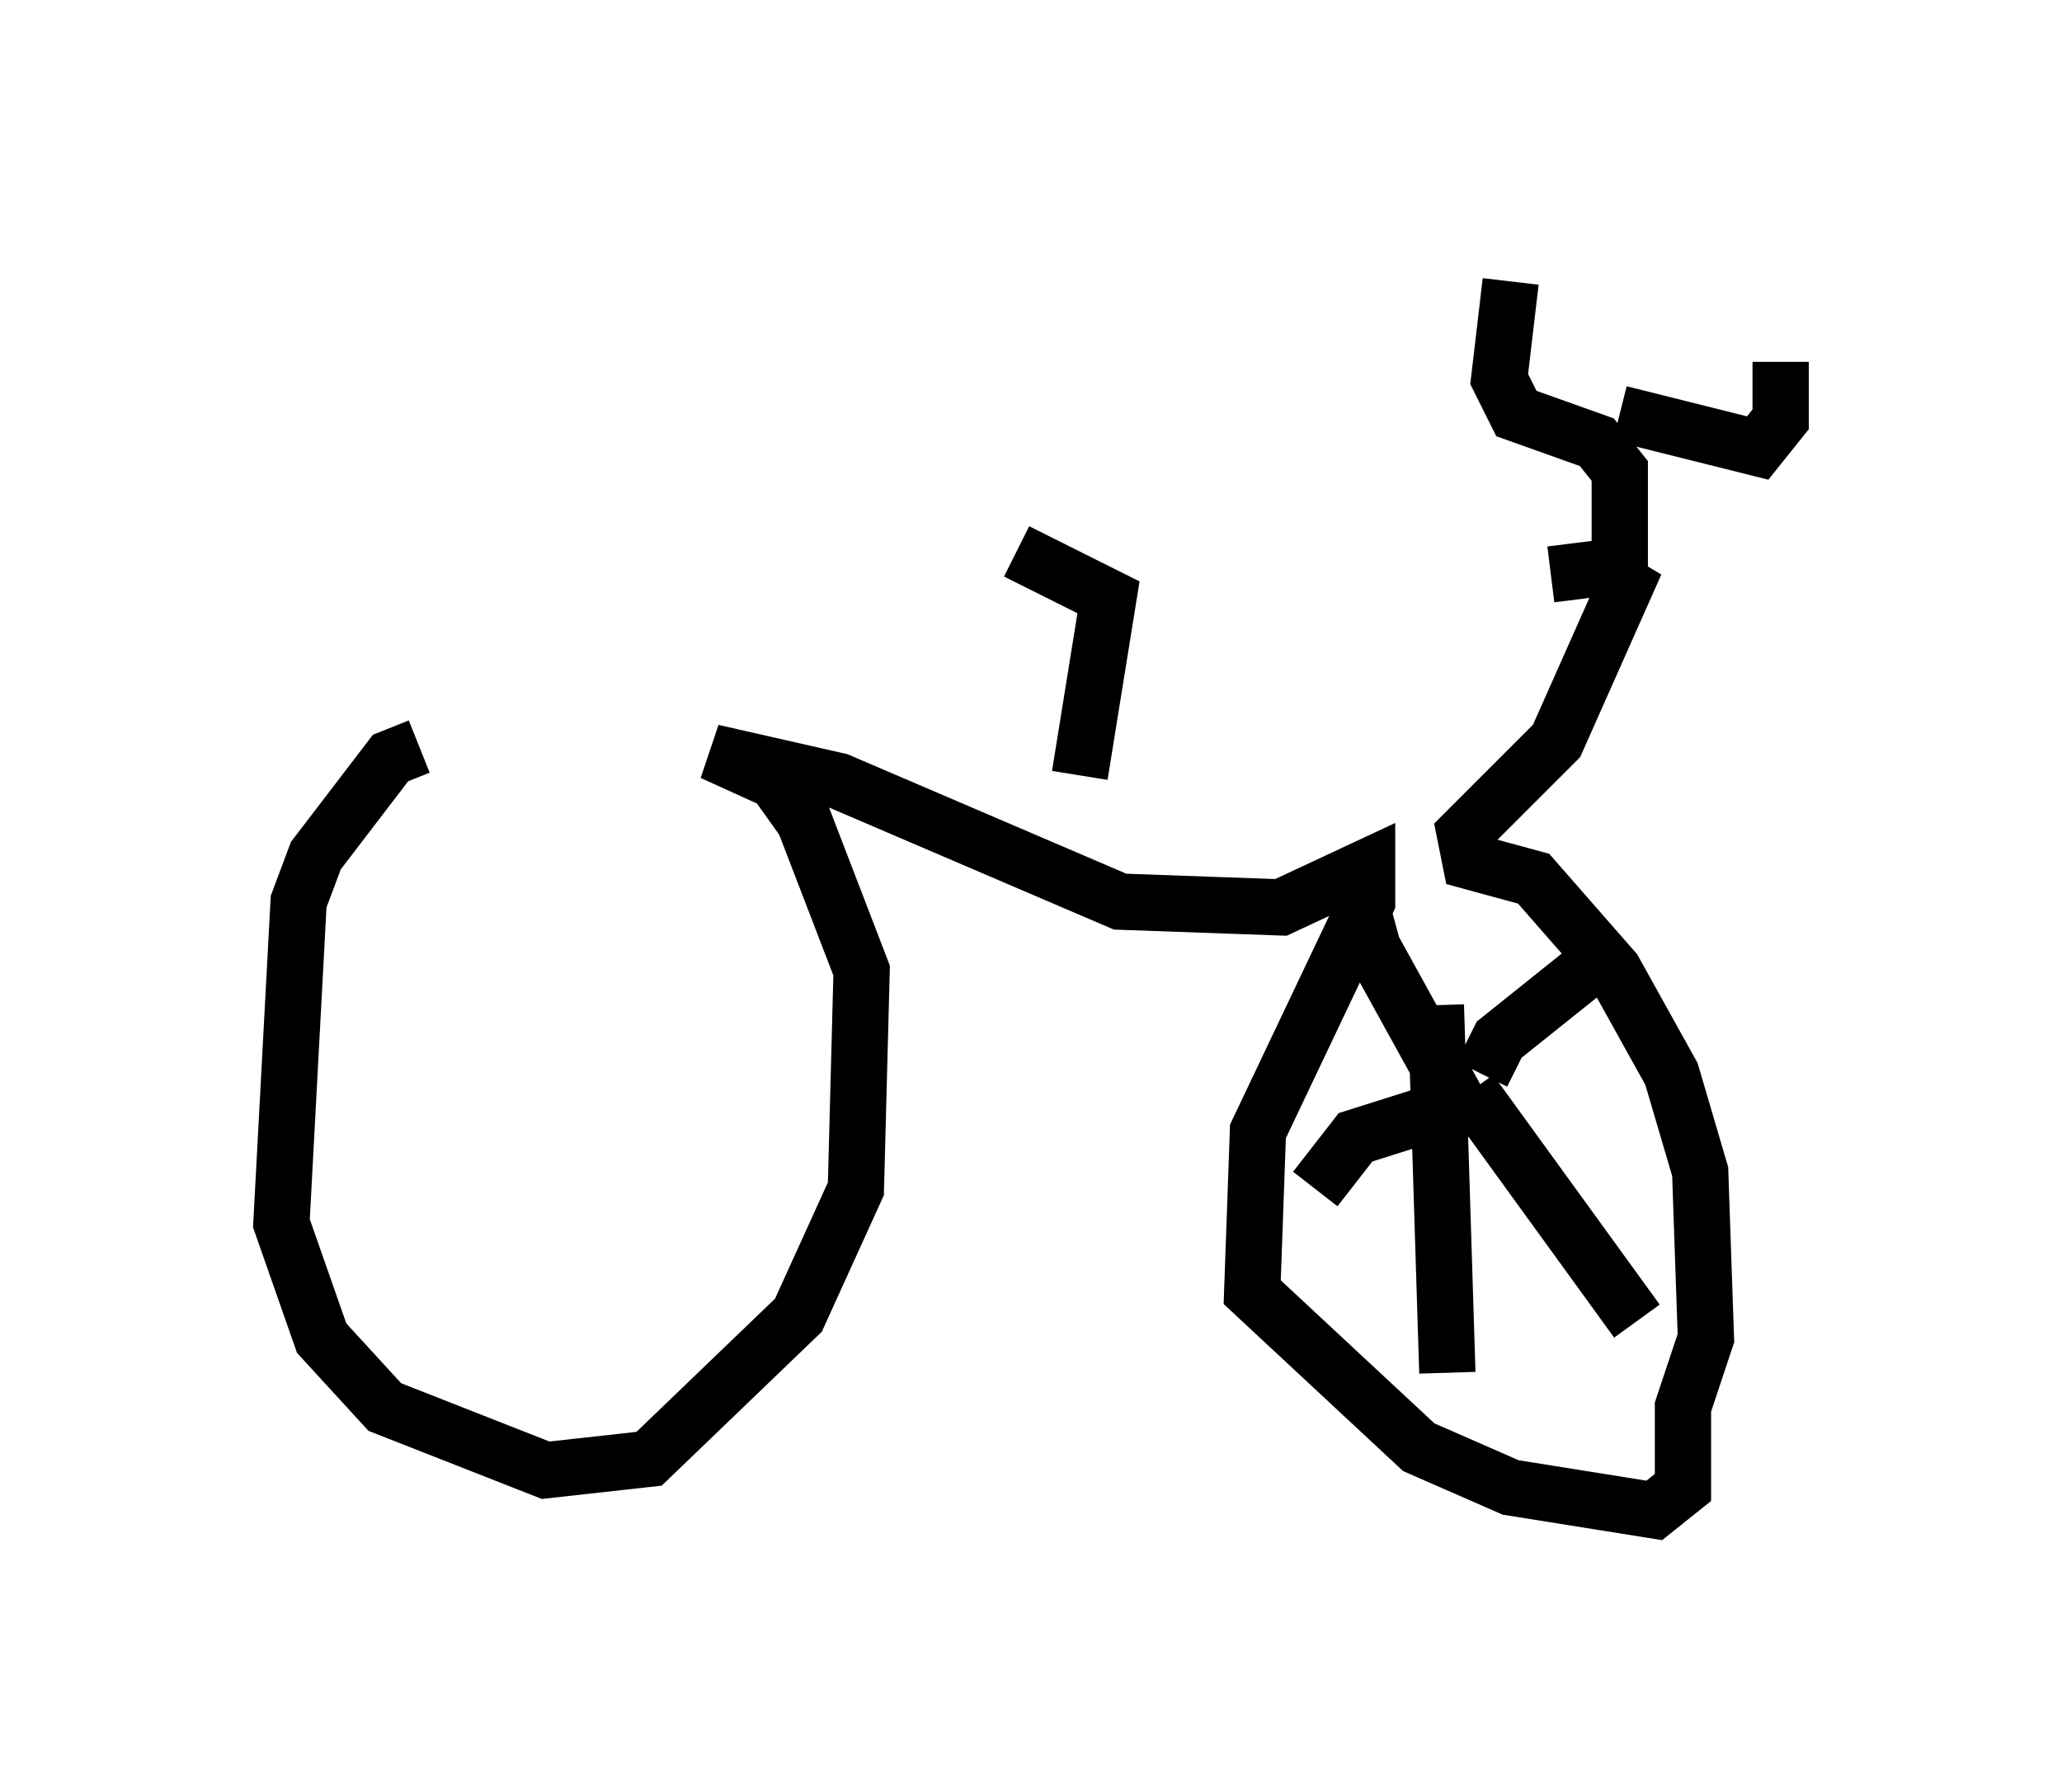 <?xml version="1.0" encoding="utf-8" ?>
<svg baseProfile="full" height="31.846" version="1.1" width="36.644" xmlns="http://www.w3.org/2000/svg" xmlns:ev="http://www.w3.org/2001/xml-events" xmlns:xlink="http://www.w3.org/1999/xlink"><defs /><rect fill="white" height="31.846" width="36.644" x="0" y="0" /><path d="M12.248, 12.861 m-4.798, 0.408 l-0.51, 0.204 -1.327, 1.735 l-0.306, 0.817 -0.306, 5.717 l0.715, 2.042 1.123, 1.225 l2.858, 1.123 1.838, -0.204 l2.654, -2.552 1.021, -2.246 l0.102, -3.879 -1.021, -2.654 l-0.51, -0.715 -1.123, -0.51 l2.246, 0.51 5.002, 2.144 l2.858, 0.102 1.531, -0.715 l0.0, 0.613 -1.94, 4.083 l-0.102, 2.858 2.96, 2.756 l1.633, 0.715 2.552, 0.408 l0.51, -0.408 0.0, -1.429 l0.408, -1.225 -0.102, -2.96 l-0.51, -1.735 -1.021, -1.838 l-1.429, -1.633 -1.123, -0.306 l-0.102, -0.51 1.633, -1.633 l1.225, -2.756 -0.51, -0.306 l-0.817, 0.102 m-8.371, 3.573 l0.51, -3.165 -1.633, -0.817 m10.719, 0.408 l0.0, -1.838 -0.408, -0.51 l-1.429, -0.51 -0.306, -0.613 l0.204, -1.735 m1.94, 2.348 l2.45, 0.613 0.408, -0.51 l0.0, -1.021 m-5.615, 13.373 l-1.633, -2.96 -0.306, -1.123 m2.246, 3.369 l0.306, -0.613 1.531, -1.225 m-2.144, 2.348 l-1.94, 0.613 -0.715, 0.919 m2.756, -1.735 l2.96, 4.083 m-3.573, -5.615 l0.204, 6.533 " fill="none" stroke="black" stroke-width="1" /></svg>